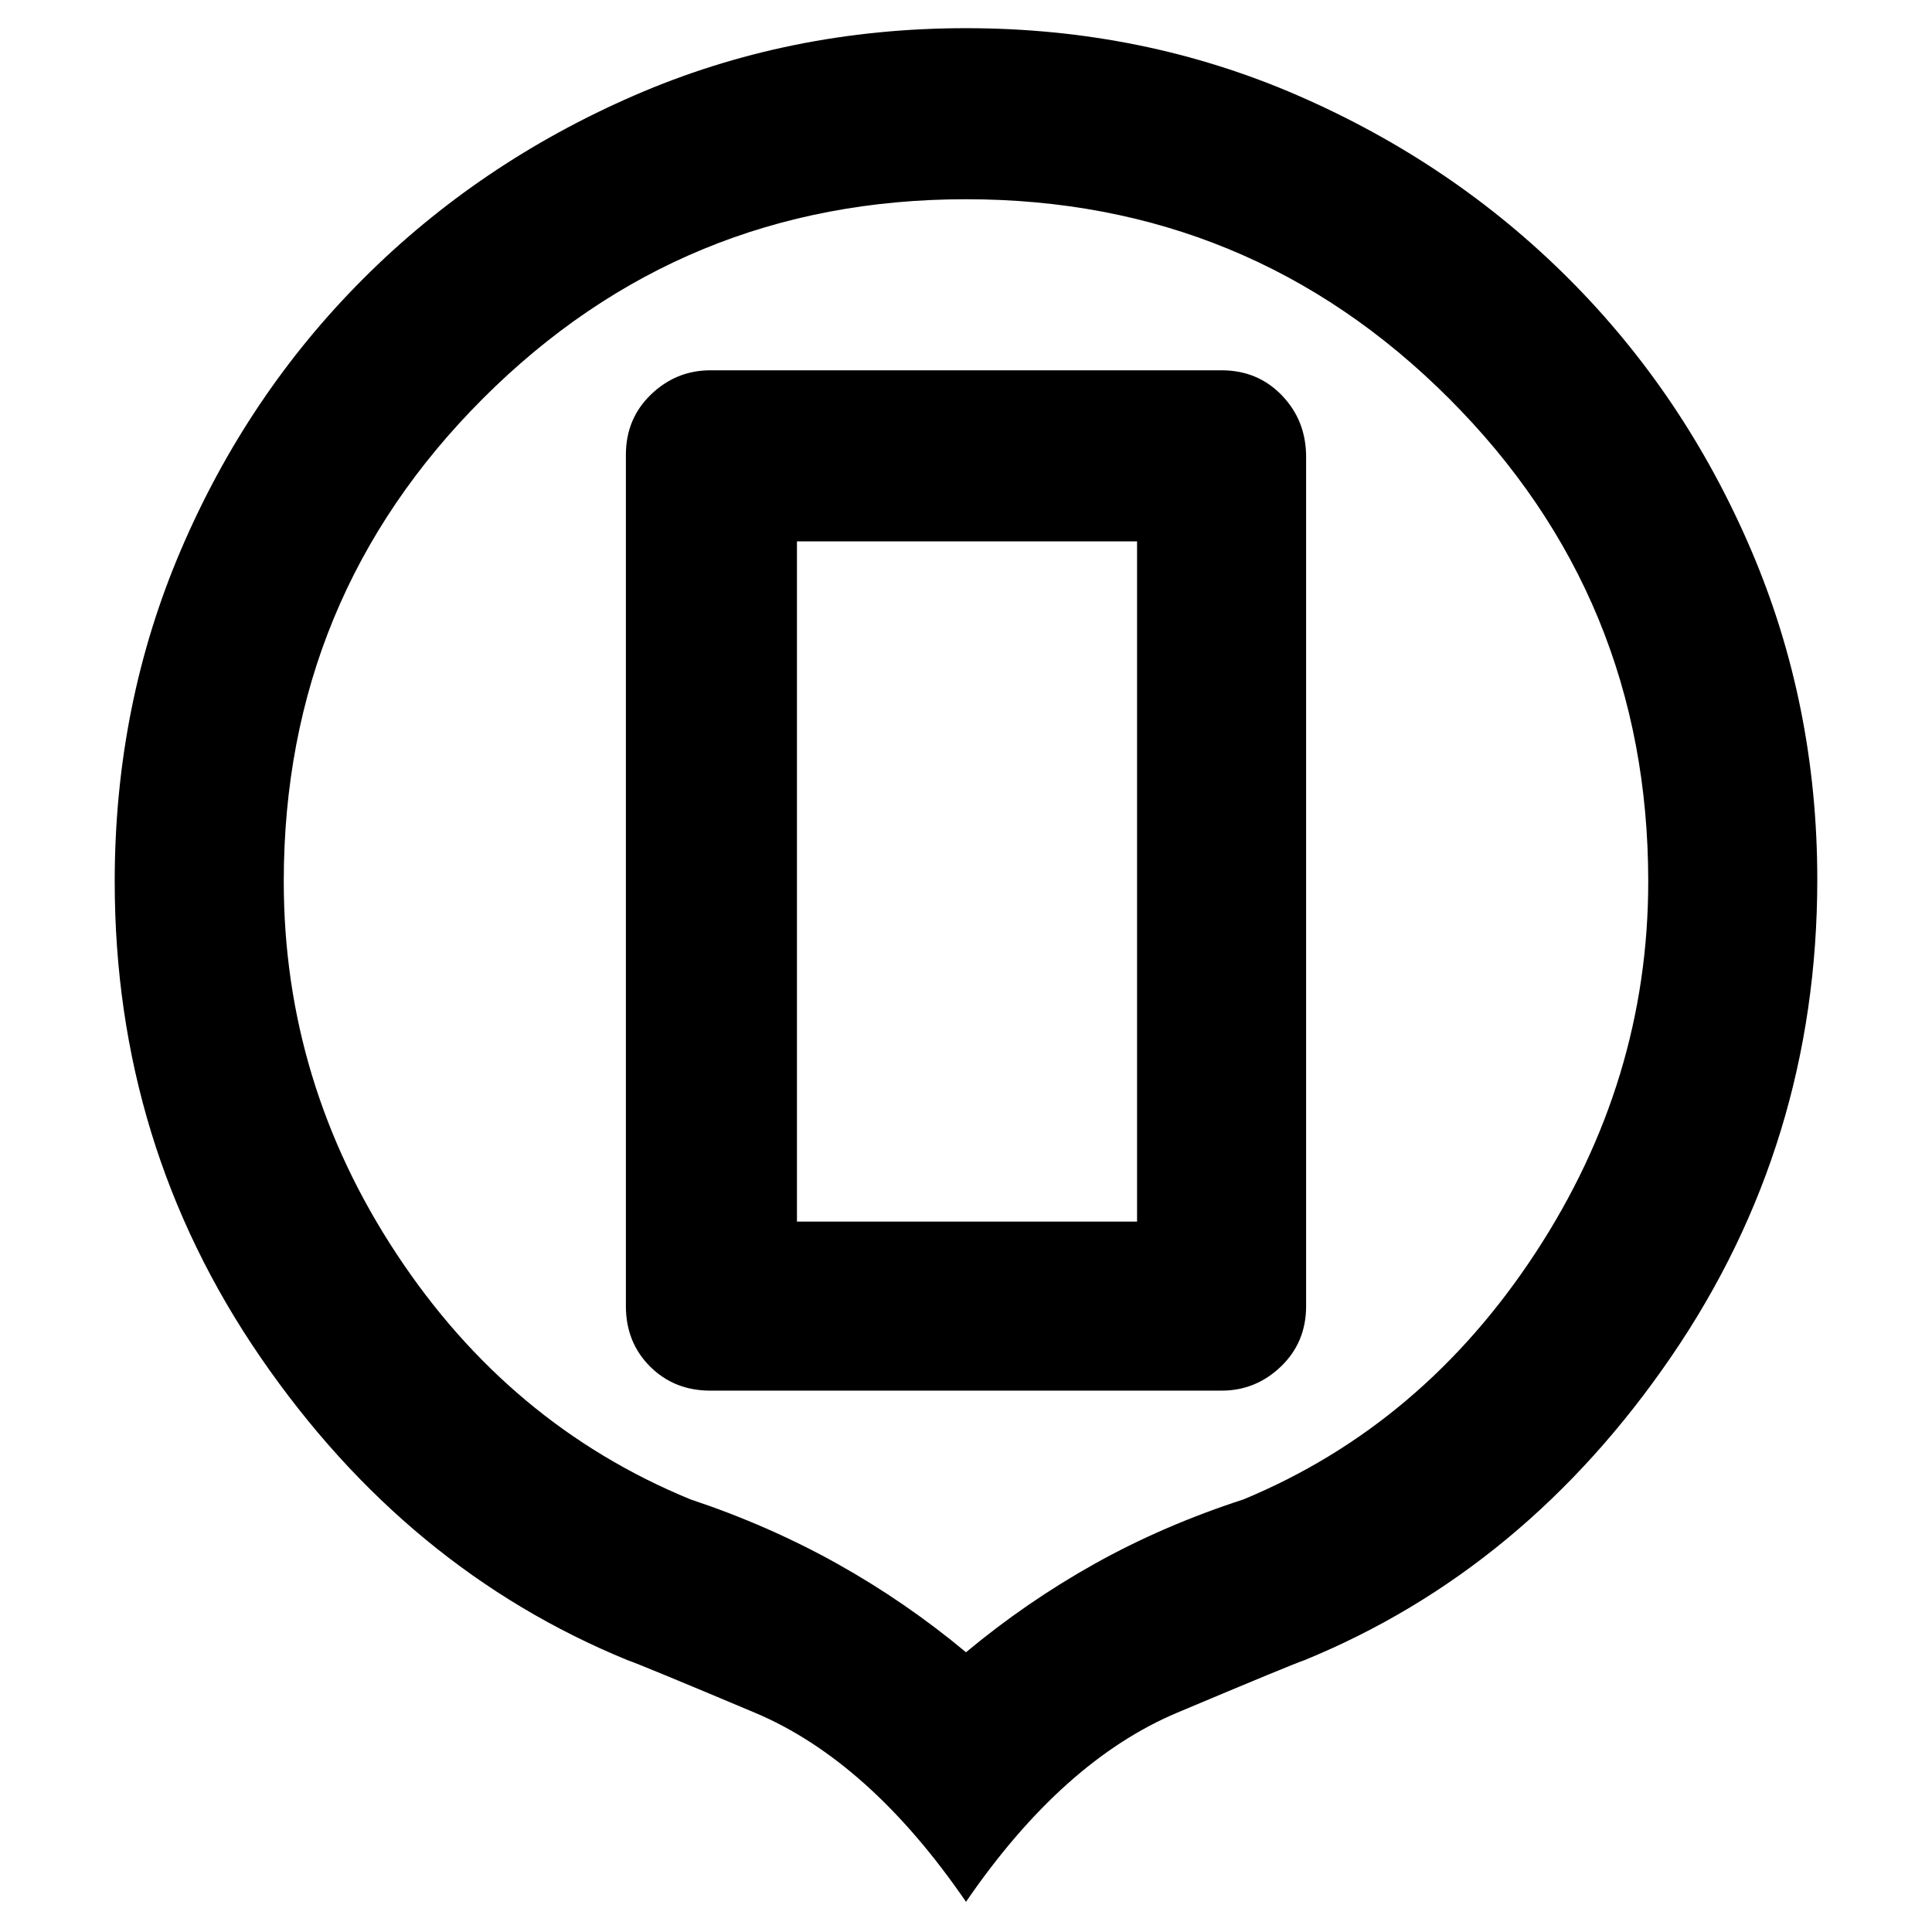 <svg xmlns="http://www.w3.org/2000/svg" width="48" height="48"><path d="M17.65 34.55h12.7q.85 0 1.475-.6.625-.6.625-1.5v-21.1q0-.9-.6-1.525-.6-.625-1.5-.625h-12.7q-.85 0-1.475.6-.625.6-.625 1.5v21.15q0 .9.6 1.5t1.5.6zm2.15-4.2v-16.9h8.45v16.9zm4.2 16.9q-2.4-3.5-5.25-4.7-2.85-1.2-3.15-1.3-5.5-2.25-9.125-7.525T2.85 21.9q0-4.4 1.65-8.25Q6.15 9.8 9.025 6.925 11.9 4.05 15.75 2.375 19.6.7 24 .7t8.25 1.675q3.85 1.675 6.725 4.55Q41.85 9.8 43.5 13.65q1.65 3.85 1.65 8.2 0 6.55-3.625 11.85T32.4 41.25q-.3.1-3.15 1.3T24 47.25zm0-6.2q1.5-1.25 3.2-2.2 1.7-.95 3.7-1.6 4.45-1.85 7.25-6.125t2.8-9.225q0-7.05-4.95-12T24 4.95q-7.05 0-12 4.95t-4.95 12q0 5 2.8 9.25t7.3 6.1q1.95.65 3.65 1.6 1.7.95 3.2 2.2zm0-18.1z"/></svg>
